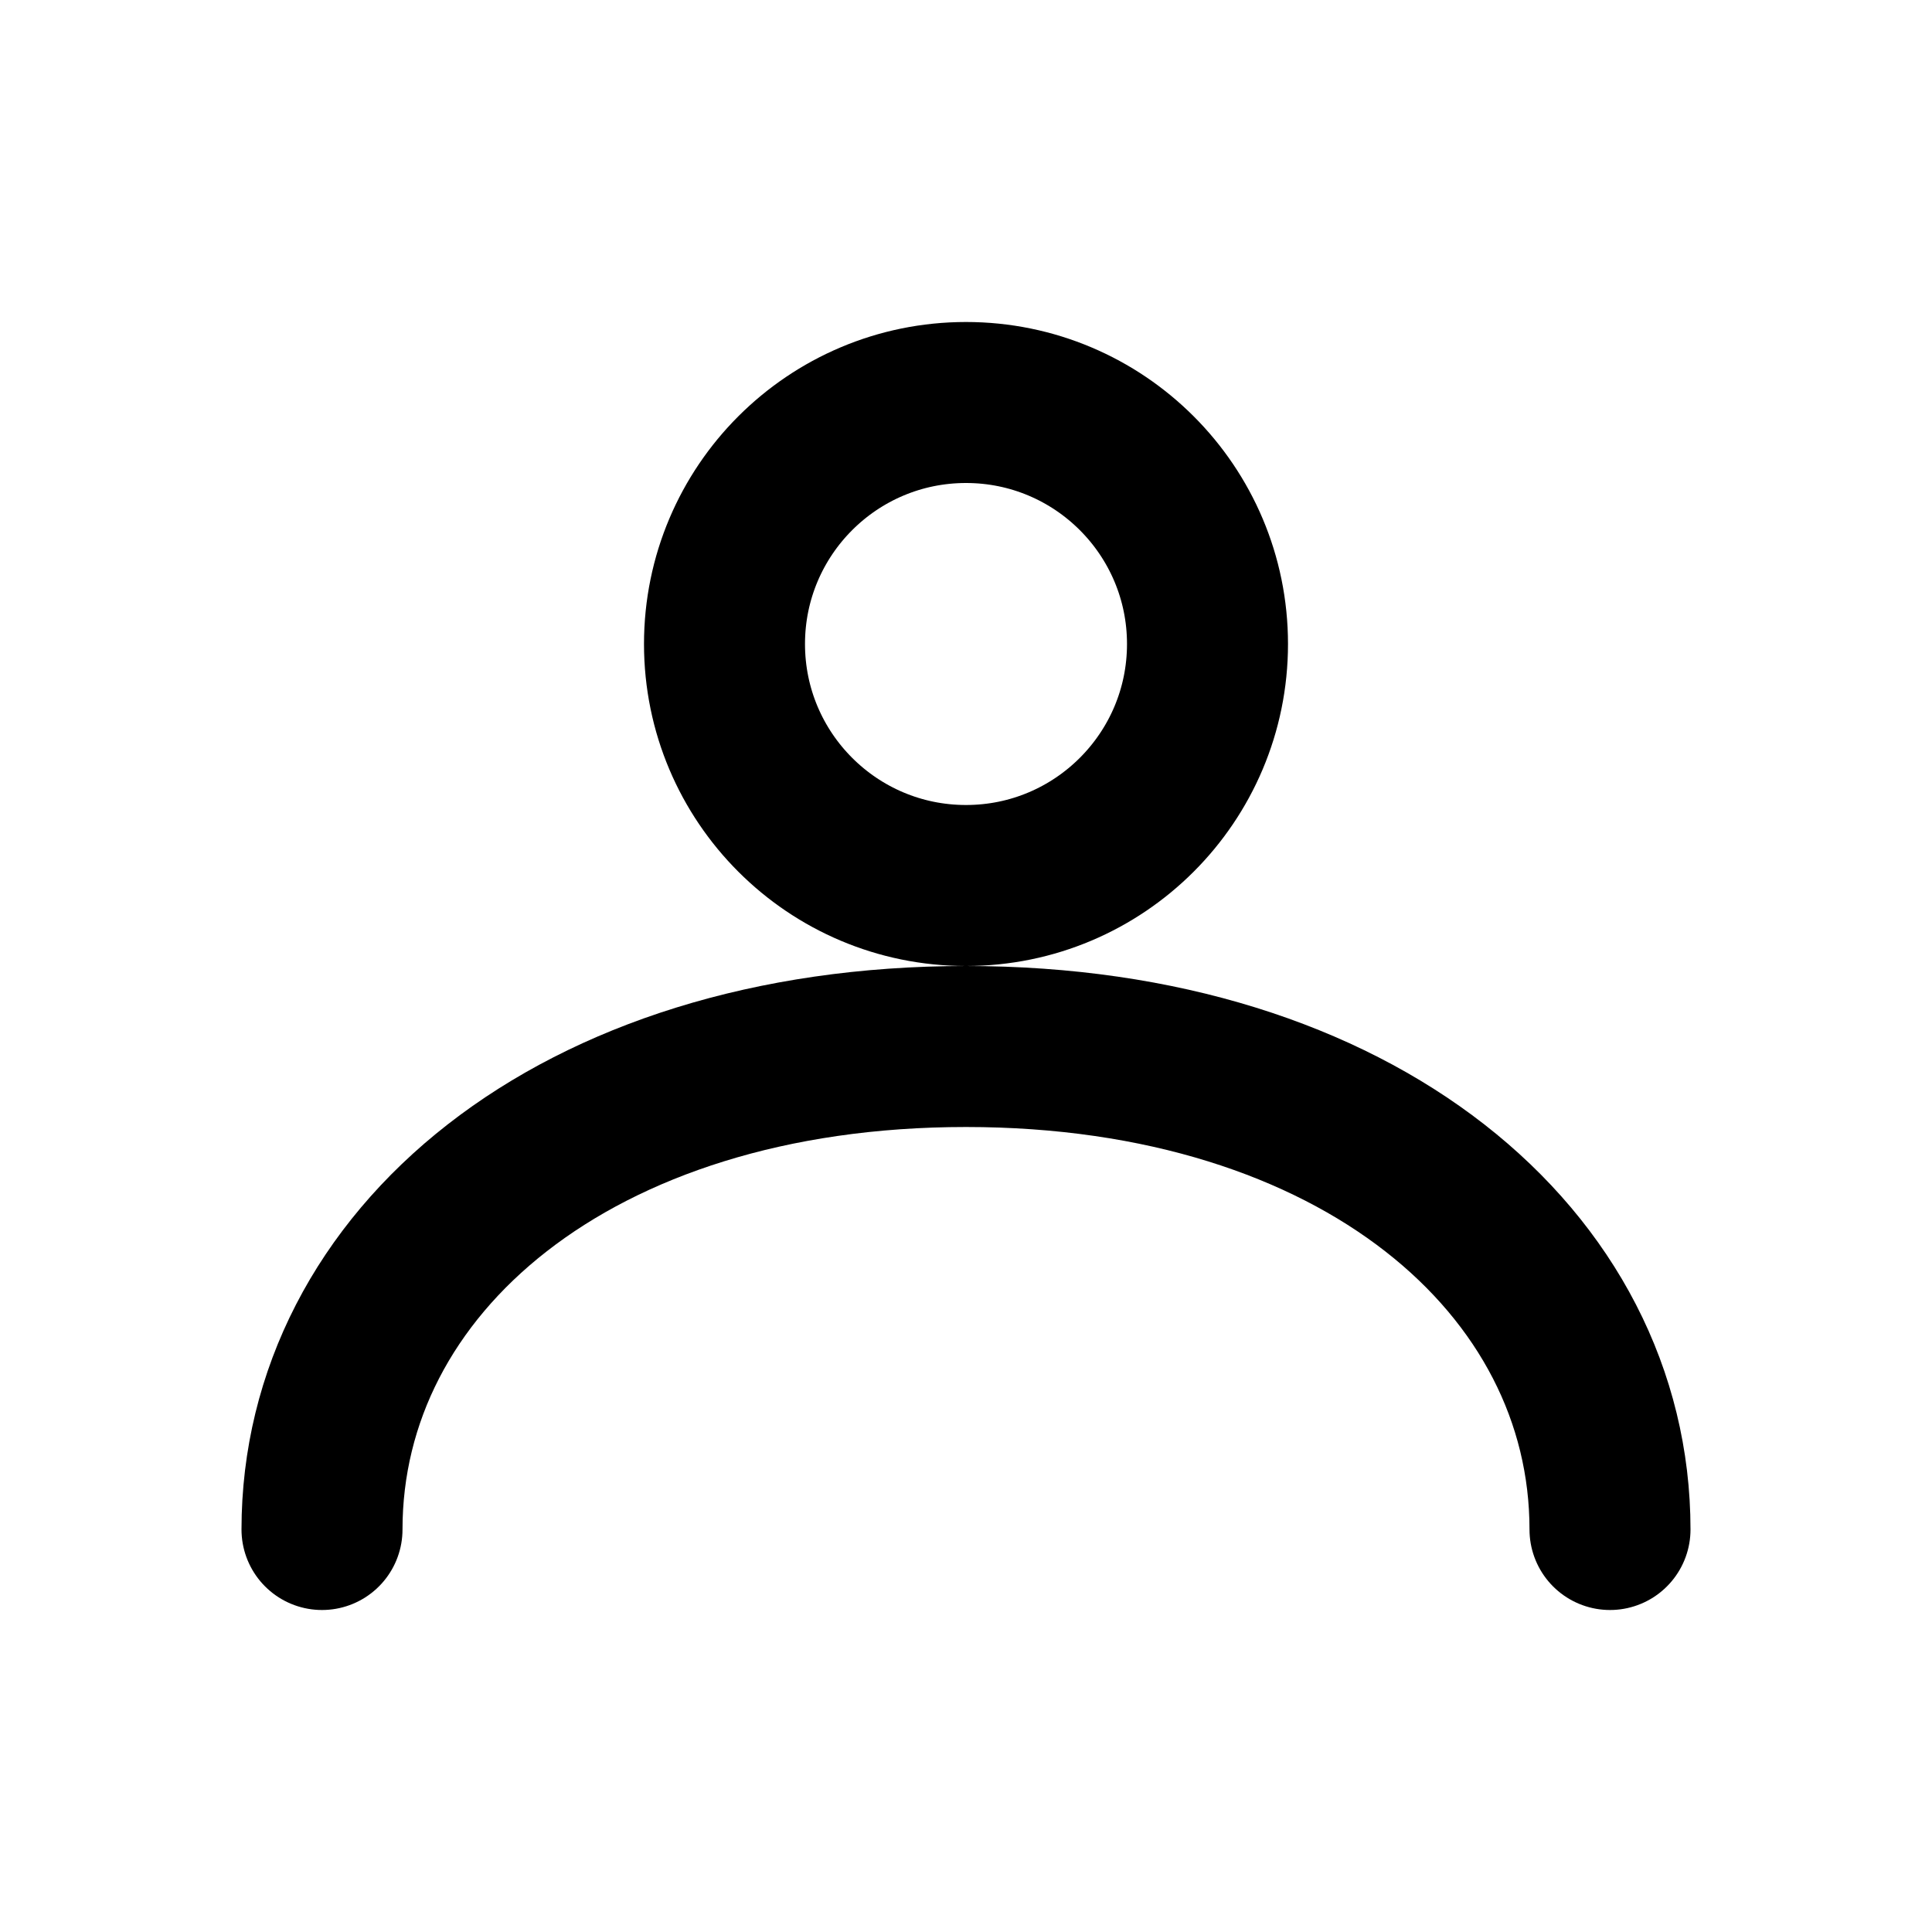 <svg xmlns="http://www.w3.org/2000/svg" width="24" height="24" viewBox="0 0 24 24" fill="none" stroke="currentColor" stroke-width="2" stroke-linecap="round" stroke-linejoin="round"><circle cx="12" cy="8" r="3"/><path d="M4 19c0-3.314 3.134-6 8-6s8 2.686 8 6"/></svg>
